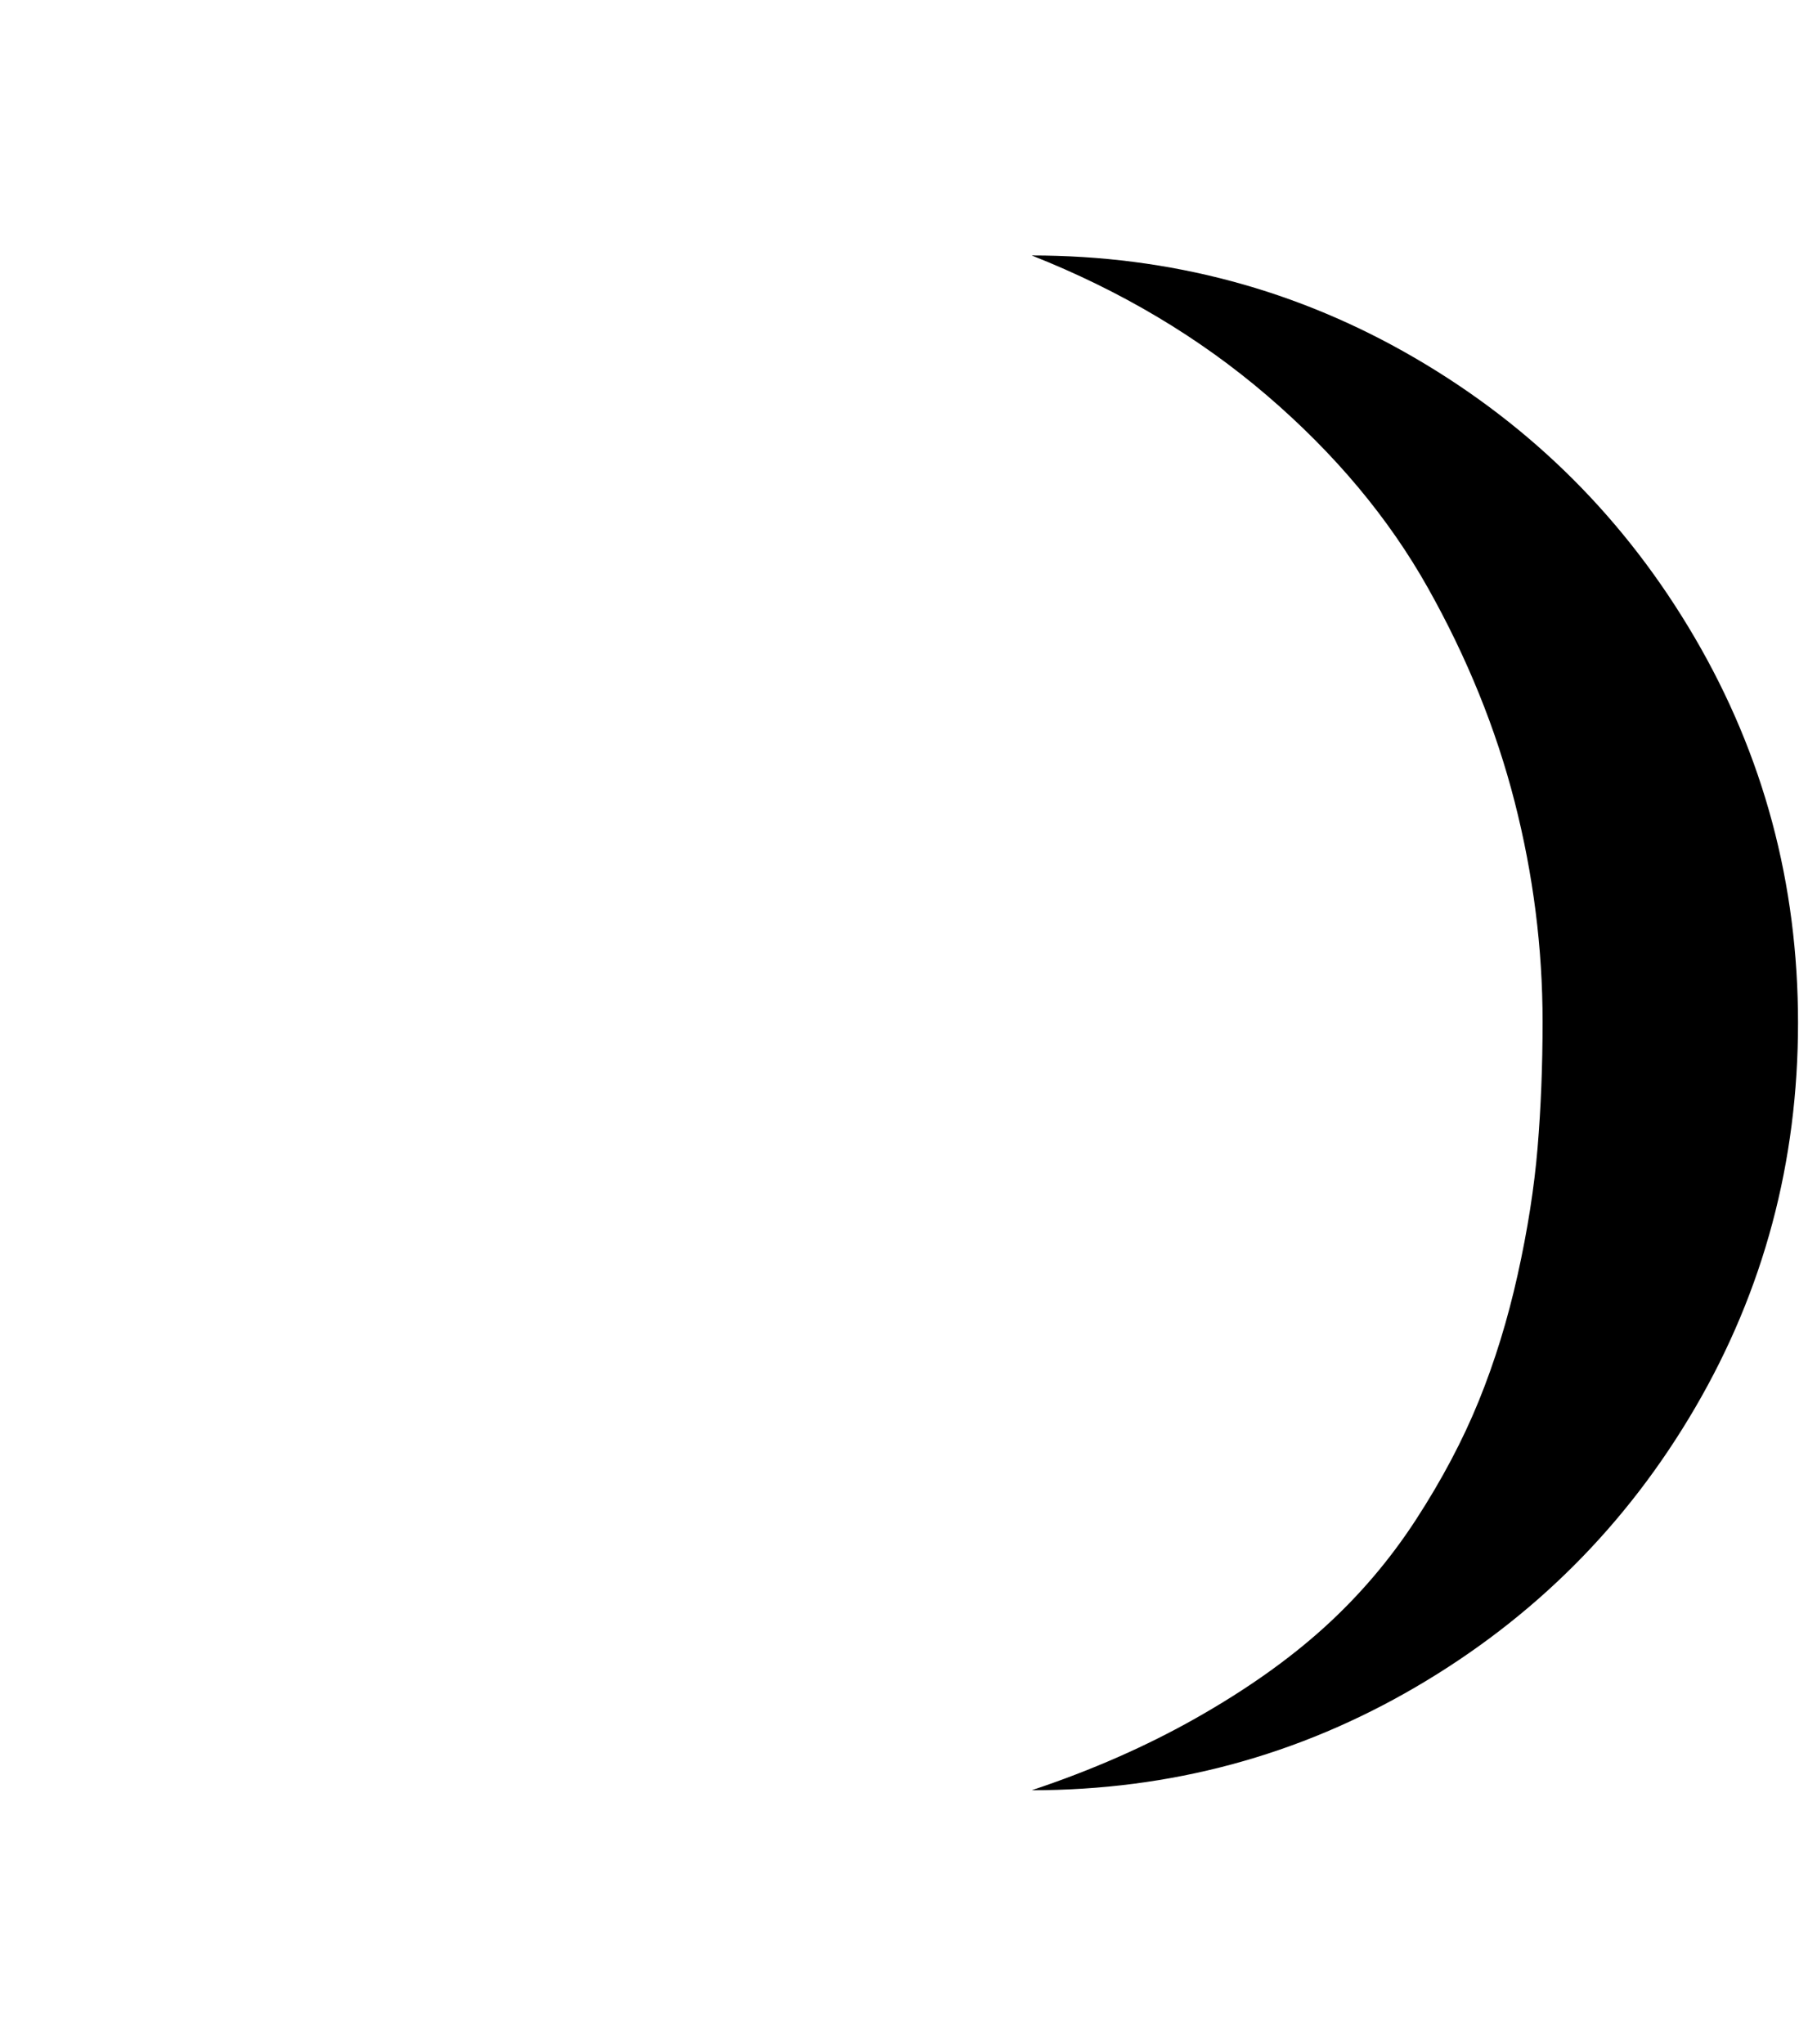 <?xml version="1.0" standalone="no"?>
<!DOCTYPE svg PUBLIC "-//W3C//DTD SVG 1.1//EN" "http://www.w3.org/Graphics/SVG/1.1/DTD/svg11.dtd" >
<svg xmlns="http://www.w3.org/2000/svg" xmlns:xlink="http://www.w3.org/1999/xlink" version="1.1" viewBox="-10 0 1812 2048">
   <path fill="currentColor"
d="M1024 1794q208 0 385 -103.5t280 -280t103 -385.5t-103.5 -386t-280 -280t-384.5 -103q134 53 236 140.5t161 192.5t87 214.5t28 220.5q0 66 -5 126t-20 127.5t-39 126.5t-63 119t-92 108t-128 90.5t-165 72.5z" />
</svg>
